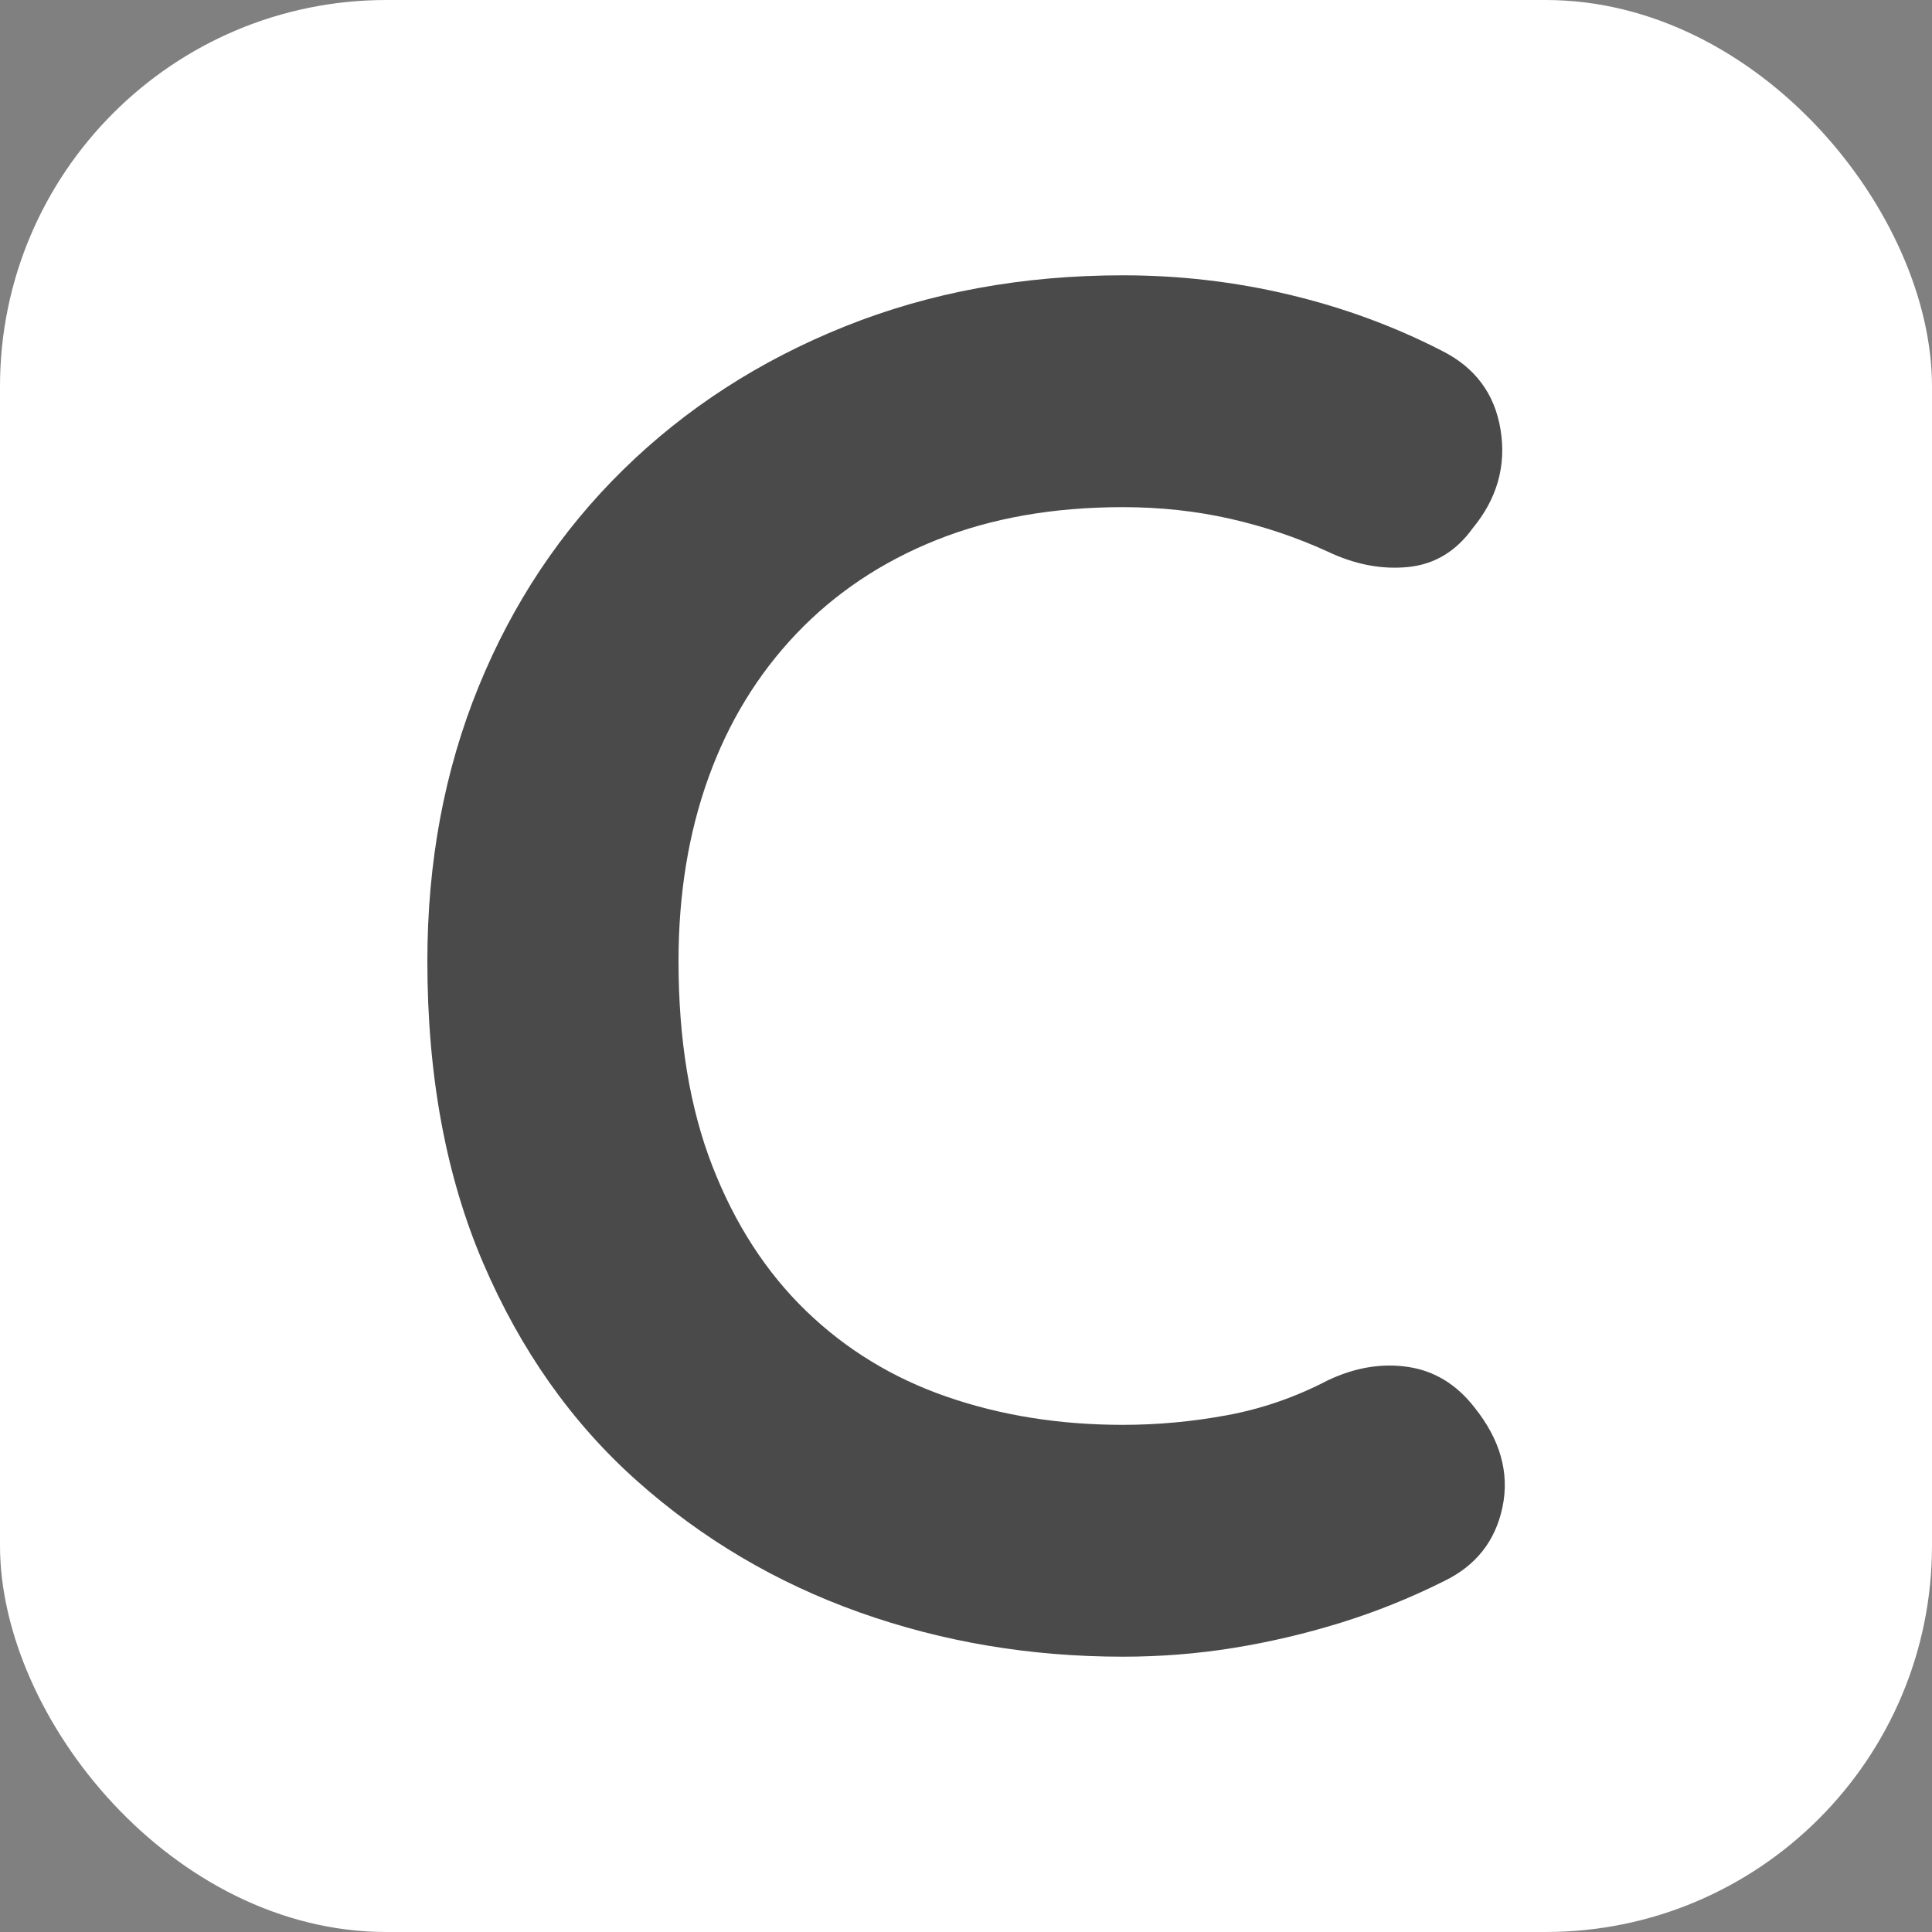 <svg xmlns="http://www.w3.org/2000/svg" width="256" height="256" viewBox="0 0 100 100"><rect x="0" y="0" width="100" height="100" fill="#808080" stroke="none"/><rect width="100" height="100" rx="20" fill="#ffffff"></rect><path d="M74.62 18.15L74.62 18.15Q77.22 19.45 77.67 22.25Q78.12 25.05 76.22 27.35L76.22 27.35Q74.92 29.15 72.87 29.35Q70.82 29.55 68.72 28.55L68.72 28.55Q66.32 27.45 63.67 26.85Q61.02 26.25 58.12 26.25L58.12 26.25Q52.72 26.25 48.47 27.95Q44.22 29.65 41.22 32.80Q38.22 35.95 36.67 40.25Q35.12 44.55 35.12 49.75L35.12 49.75Q35.12 55.85 36.87 60.35Q38.62 64.85 41.72 67.85Q44.82 70.85 49.02 72.30Q53.22 73.75 58.12 73.75L58.12 73.75Q60.82 73.75 63.52 73.25Q66.22 72.75 68.72 71.45L68.72 71.45Q70.82 70.45 72.87 70.75Q74.92 71.05 76.32 72.85L76.32 72.85Q78.32 75.35 77.77 78Q77.22 80.65 74.72 81.85L74.72 81.85Q72.12 83.15 69.37 84Q66.62 84.85 63.82 85.30Q61.02 85.75 58.12 85.75L58.12 85.75Q50.92 85.75 44.47 83.45Q38.02 81.15 32.97 76.65Q27.92 72.15 25.02 65.40Q22.12 58.65 22.12 49.75L22.12 49.75Q22.12 42.05 24.77 35.55Q27.42 29.05 32.27 24.30Q37.12 19.55 43.72 16.90Q50.32 14.25 58.12 14.25L58.12 14.25Q62.52 14.25 66.72 15.25Q70.92 16.25 74.62 18.15Z" fill="#4a4a4a"></path></svg>